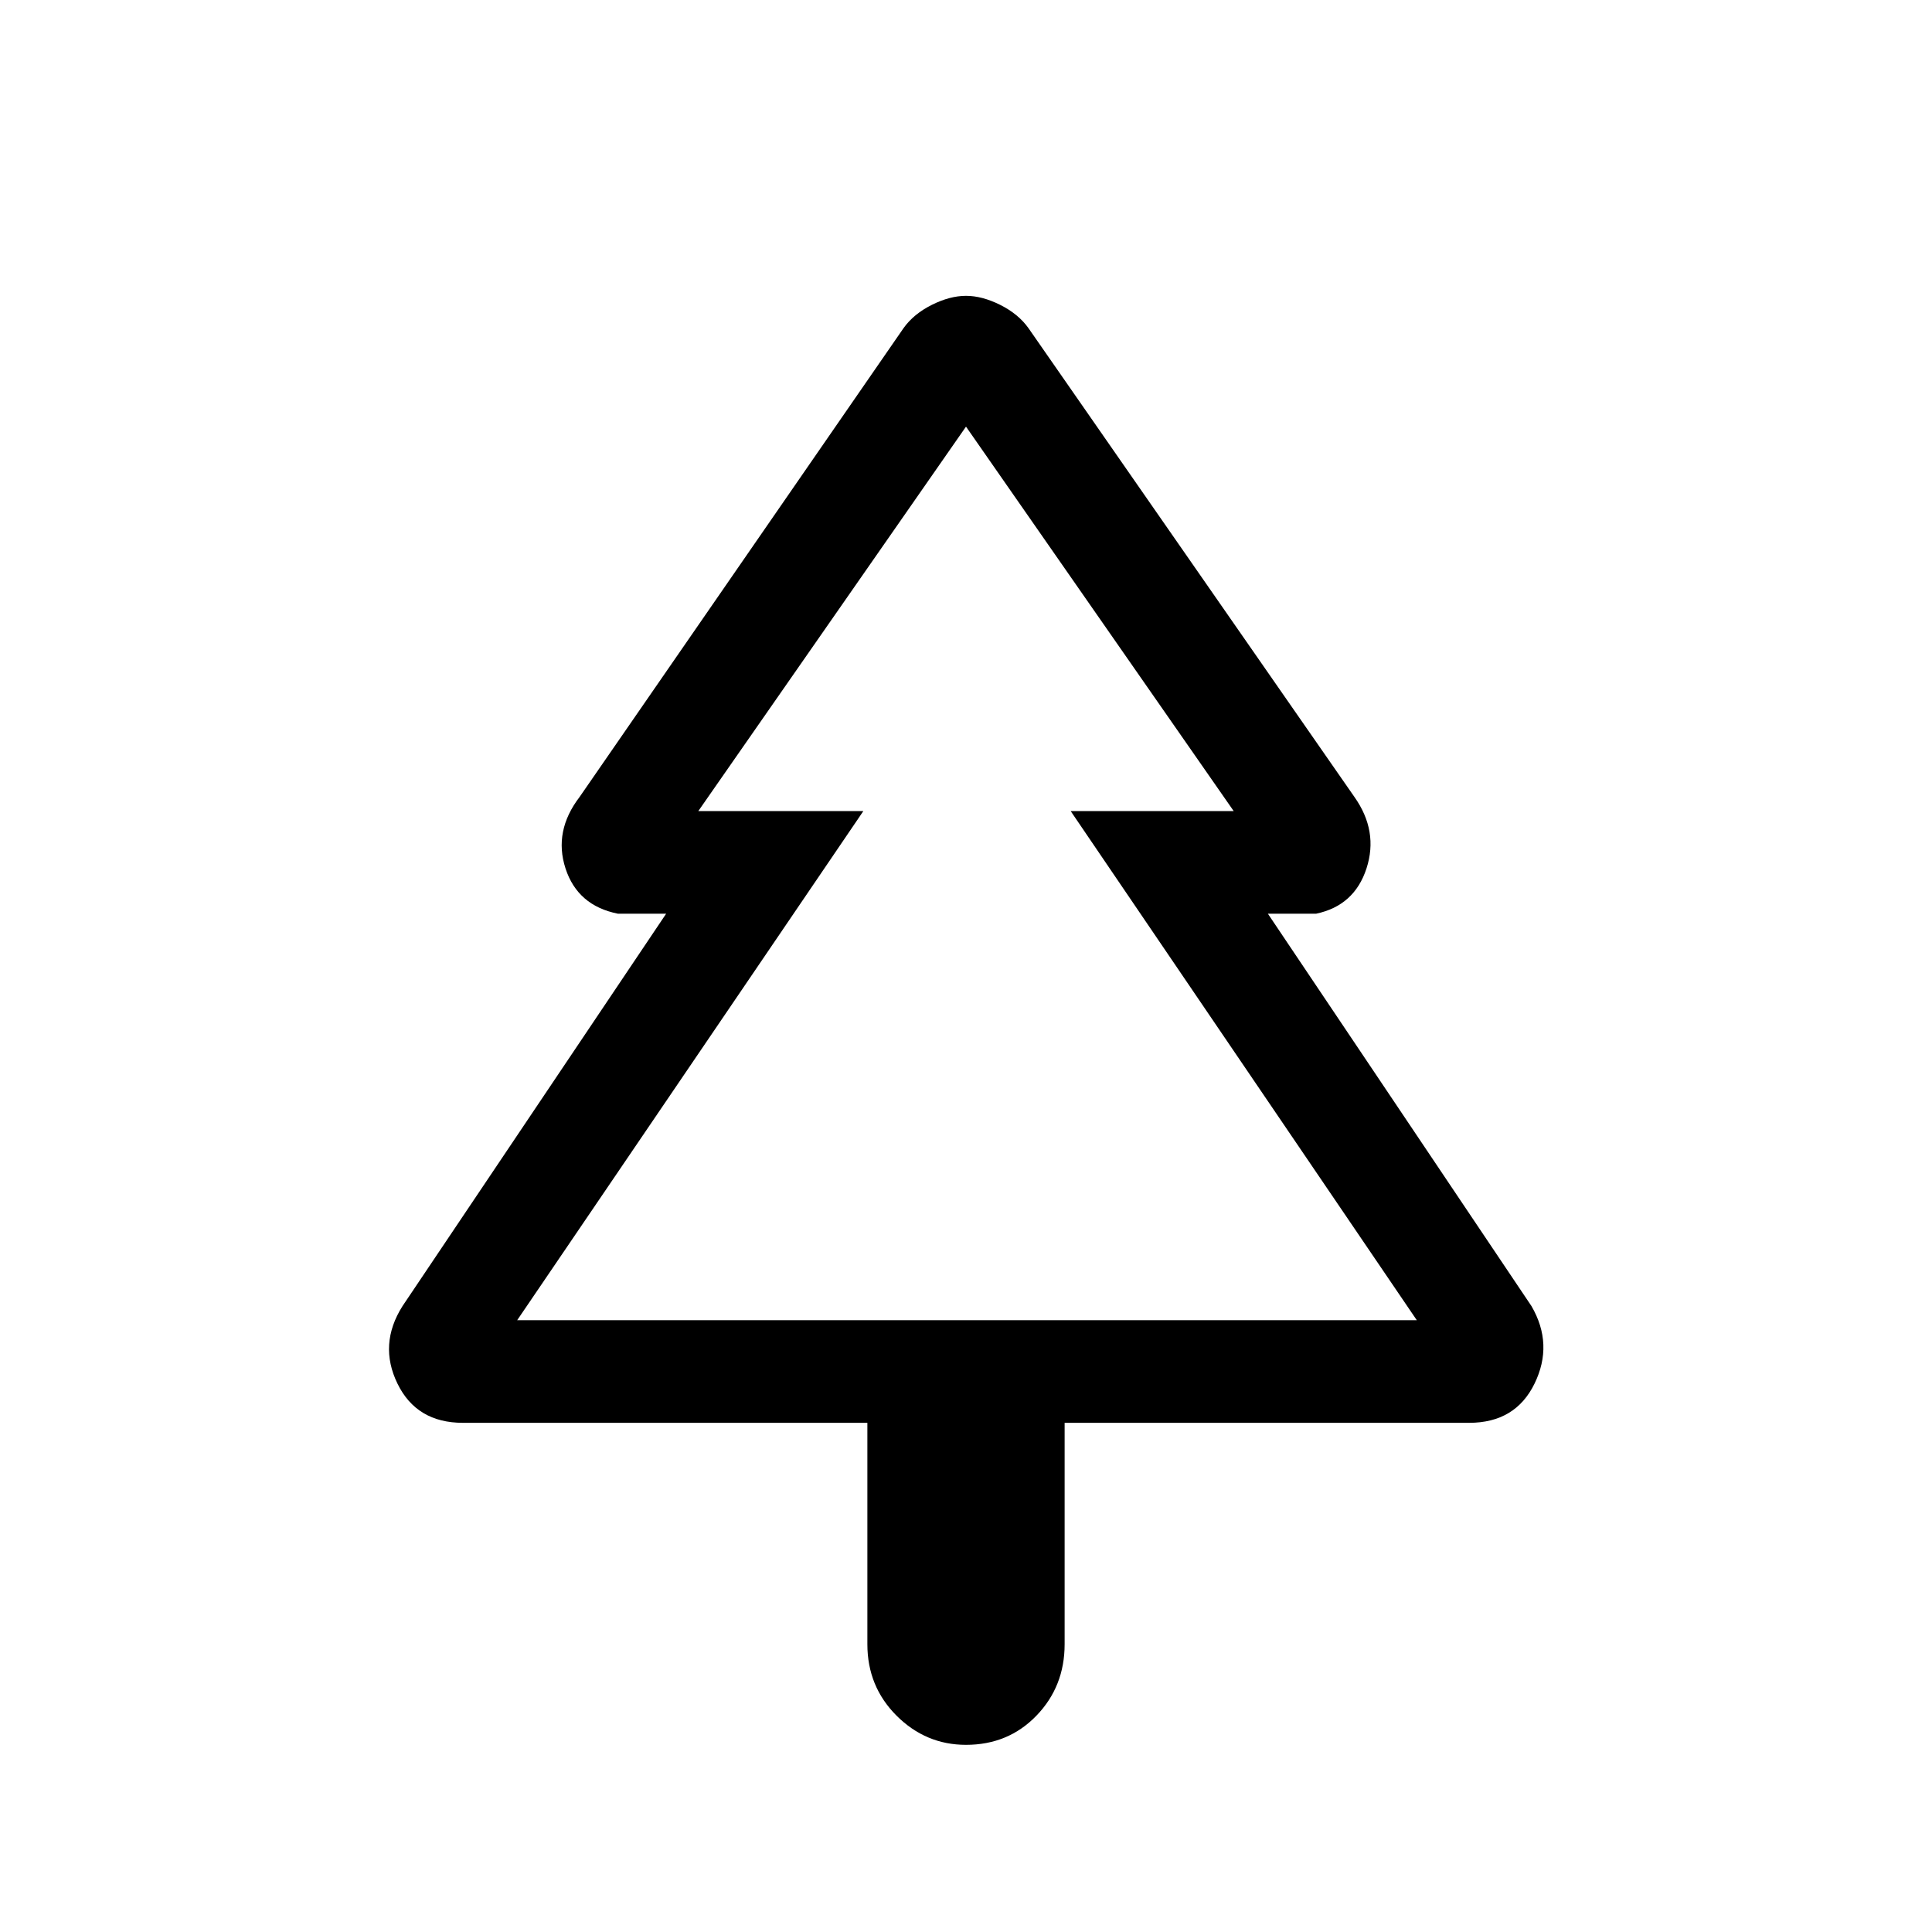 <svg xmlns="http://www.w3.org/2000/svg" height="40" width="40"><path d="M20 36.125q-.833 0-1.438-.604-.604-.604-.604-1.479v-4.584H9.583q-.958 0-1.354-.812-.396-.813.104-1.604l5.459-8.125h-1q-.834-.167-1.084-.938-.25-.771.292-1.479l6.708-9.708q.209-.292.584-.48.375-.187.708-.187.333 0 .708.187.375.188.584.48l6.75 9.708q.5.708.25 1.479-.25.771-1.042.938h-1l5.458 8.125q.459.791.063 1.604-.396.812-1.354.812h-8.375v4.584q0 .875-.584 1.479-.583.604-1.458.604Zm-9.292-8.792h7.167-3.417 11.084-3.375 7.166Zm0 0h18.625l-7.166-10.541h3.375L20 8.833l-5.542 7.959h3.417Z"/></svg>